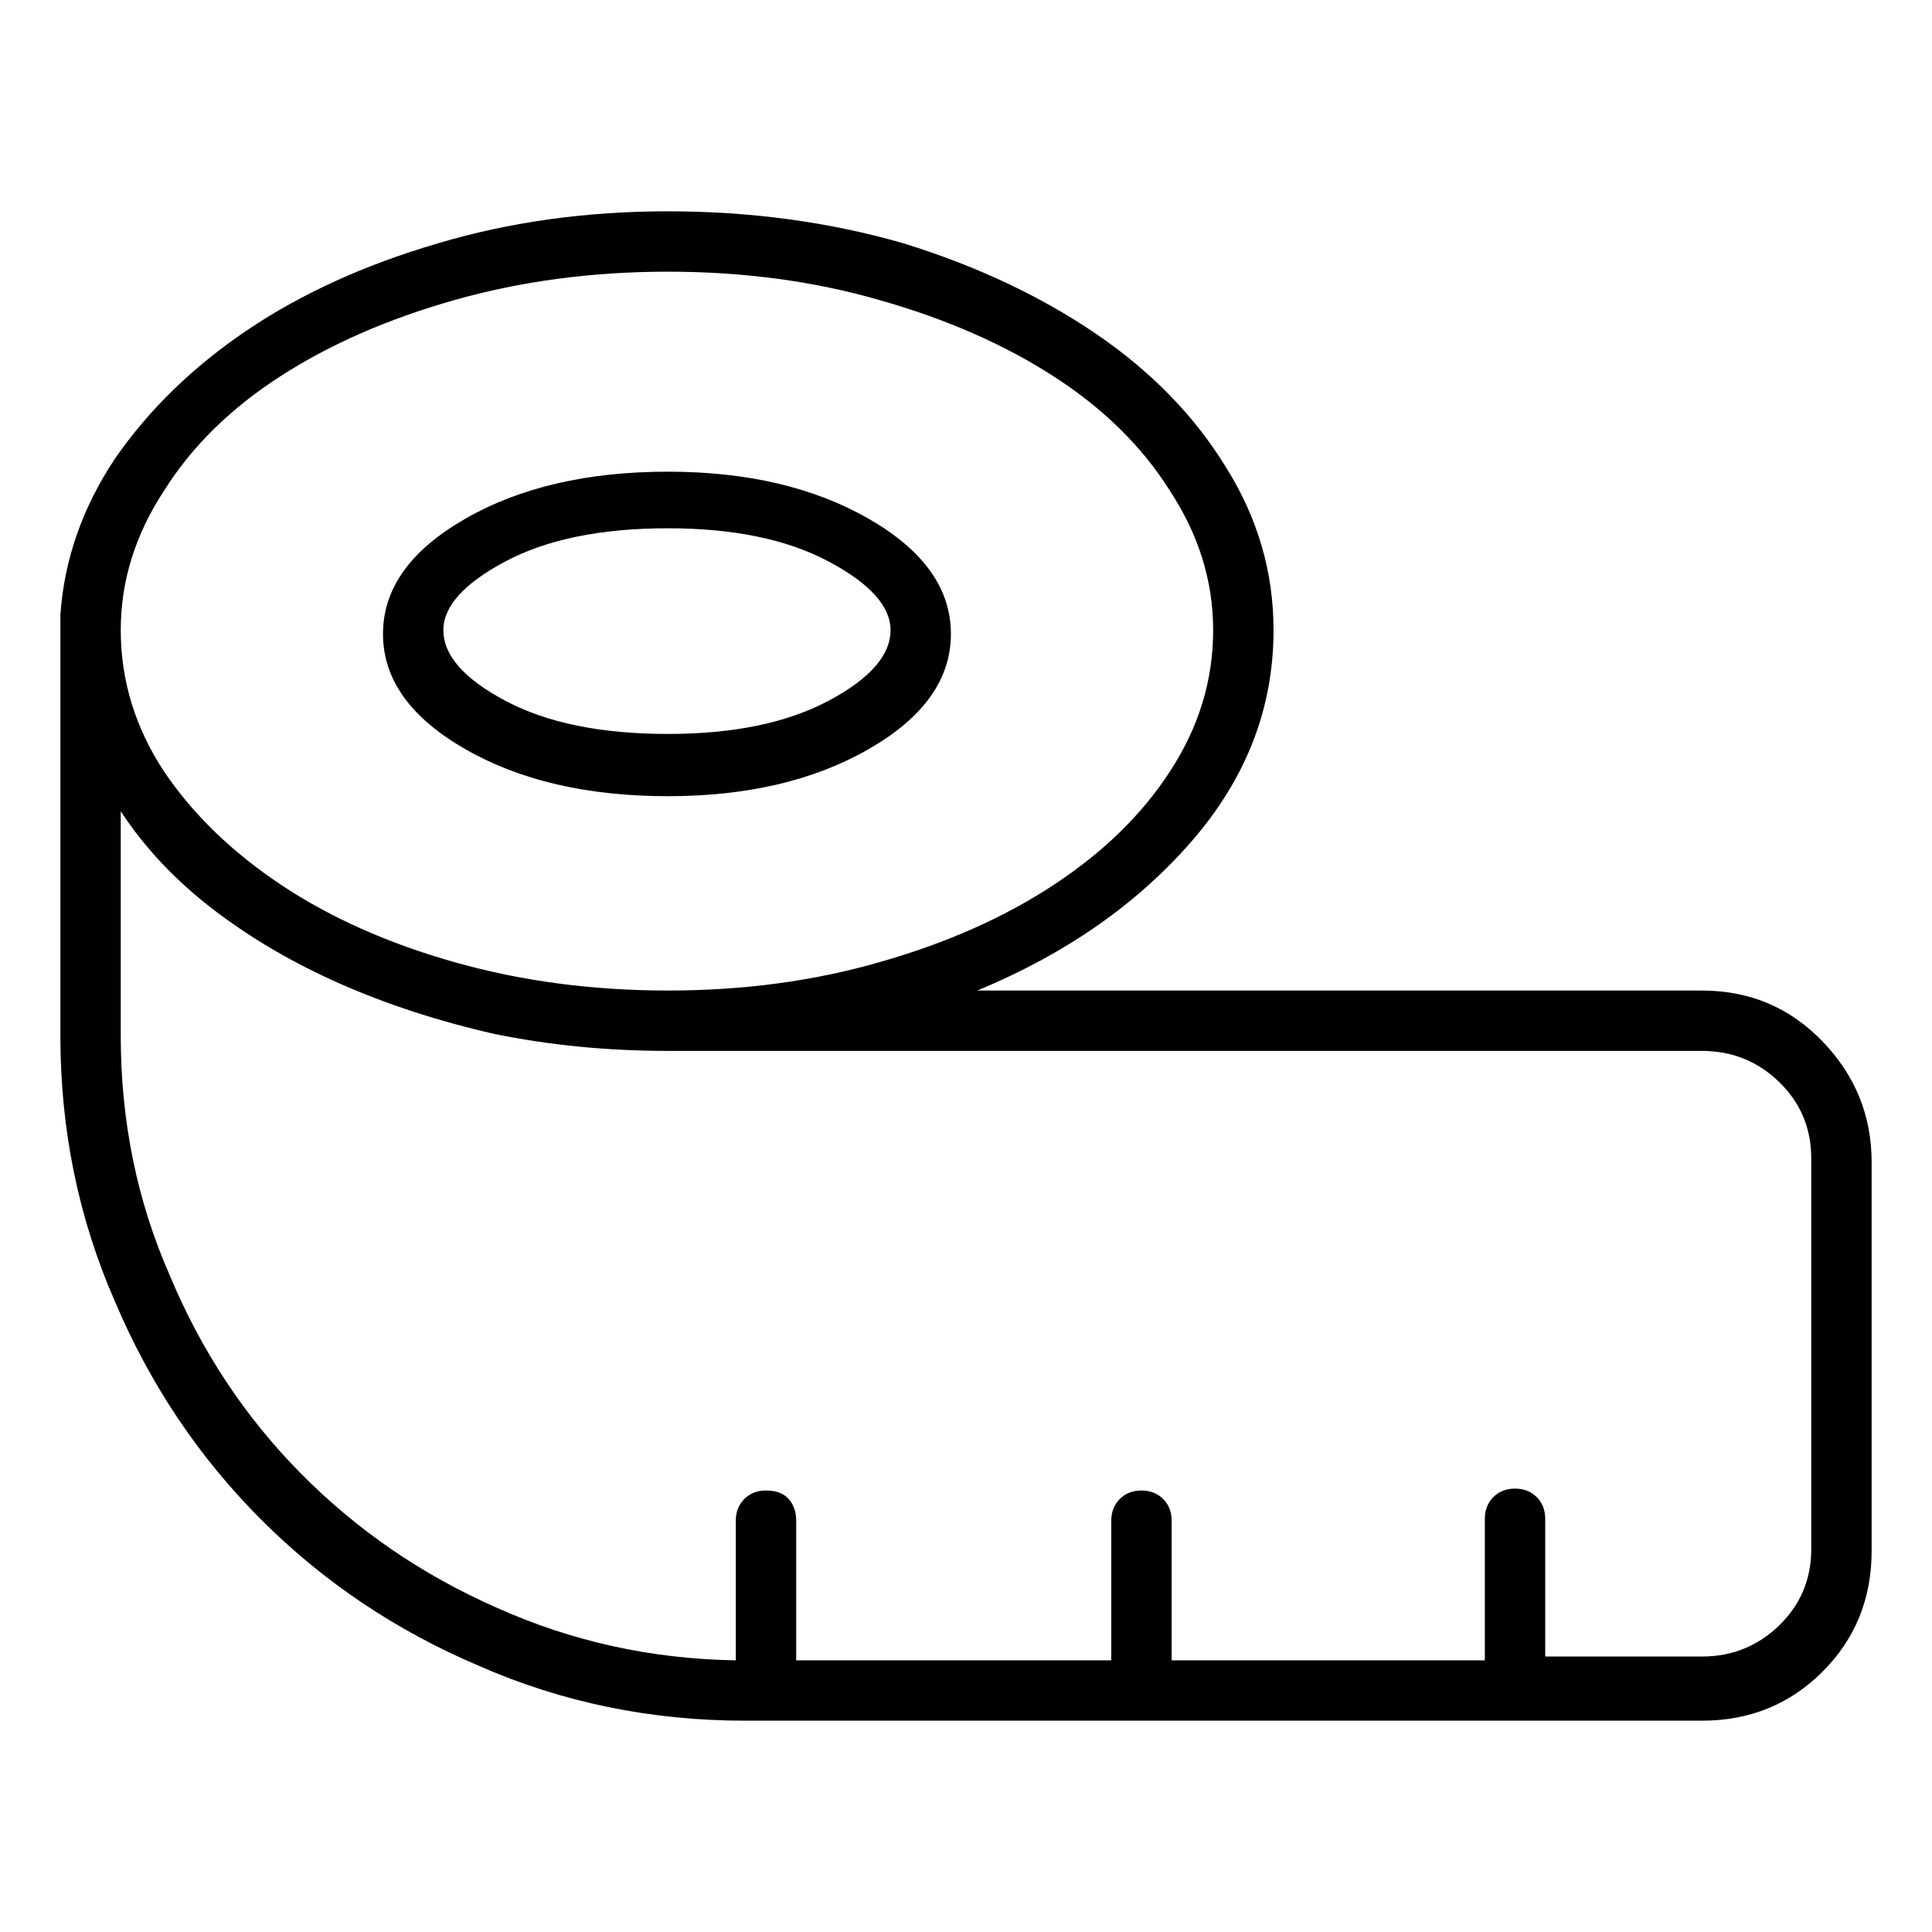 <svg viewBox="0 0 1024 1024" xmlns="http://www.w3.org/2000/svg">
  <path transform="scale(1, -1) translate(0, -960)" fill="currentColor" d="M354 538q63 0 106.5 25t43.5 61t-43.5 61t-106.5 25q-64 0 -107.5 -25t-43.5 -61t43.5 -61t107.5 -25zM354 680q52 0 85 -17.5t33 -36.5q0 -20 -33 -37.5t-85 -17.5q-53 0 -86 17.5t-33 37.5q0 19 33 36.5t86 17.5zM902 435h-384q70 29 113.5 79t43.5 112q0 46 -25 86 q-25 41 -69 71t-102 48q-59 17 -125 17q-65 0 -122 -17q-58 -17 -101 -46t-70 -68q-26 -39 -29 -83v0v-223q0 -75 29 -141q28 -66 77.5 -115.5t115.5 -77.5q66 -29 141 -29h507q38 0 64 26t26 64v206q0 37 -26 64t-64 27zM354 816q60 0 112 -15q53 -15 92.5 -40.5 t61.5 -60.5q23 -35 23 -74q0 -40 -23 -75q-22 -34 -61.5 -60t-92.5 -41q-52 -15 -112 -15t-113 15t-92 41t-62 60q-23 35 -23 75q0 39 23 74q22 35 61.5 60.5t92.5 40.5t113 15zM960 139q0 -24 -17 -40.5t-41 -16.5h-83v73q0 7 -4.5 11.5t-11.5 4.5t-11.5 -4.5t-4.5 -11.5 v-75h-166v74q0 7 -4.5 11.5t-11.5 4.5t-11.5 -4.5t-4.5 -11.5v-74h-167v74q0 7 -4 11.5t-12 4.5q-7 0 -11.5 -4.5t-4.5 -11.5v-74q-67 1 -127 28q-59 26 -103.5 71t-69.5 105q-26 59 -26 127v119q19 -29 49 -52t67.5 -39.5t81.5 -26.5q44 -9 92 -9h548q24 0 41 -16.5 t17 -40.5v-207z" />
</svg>